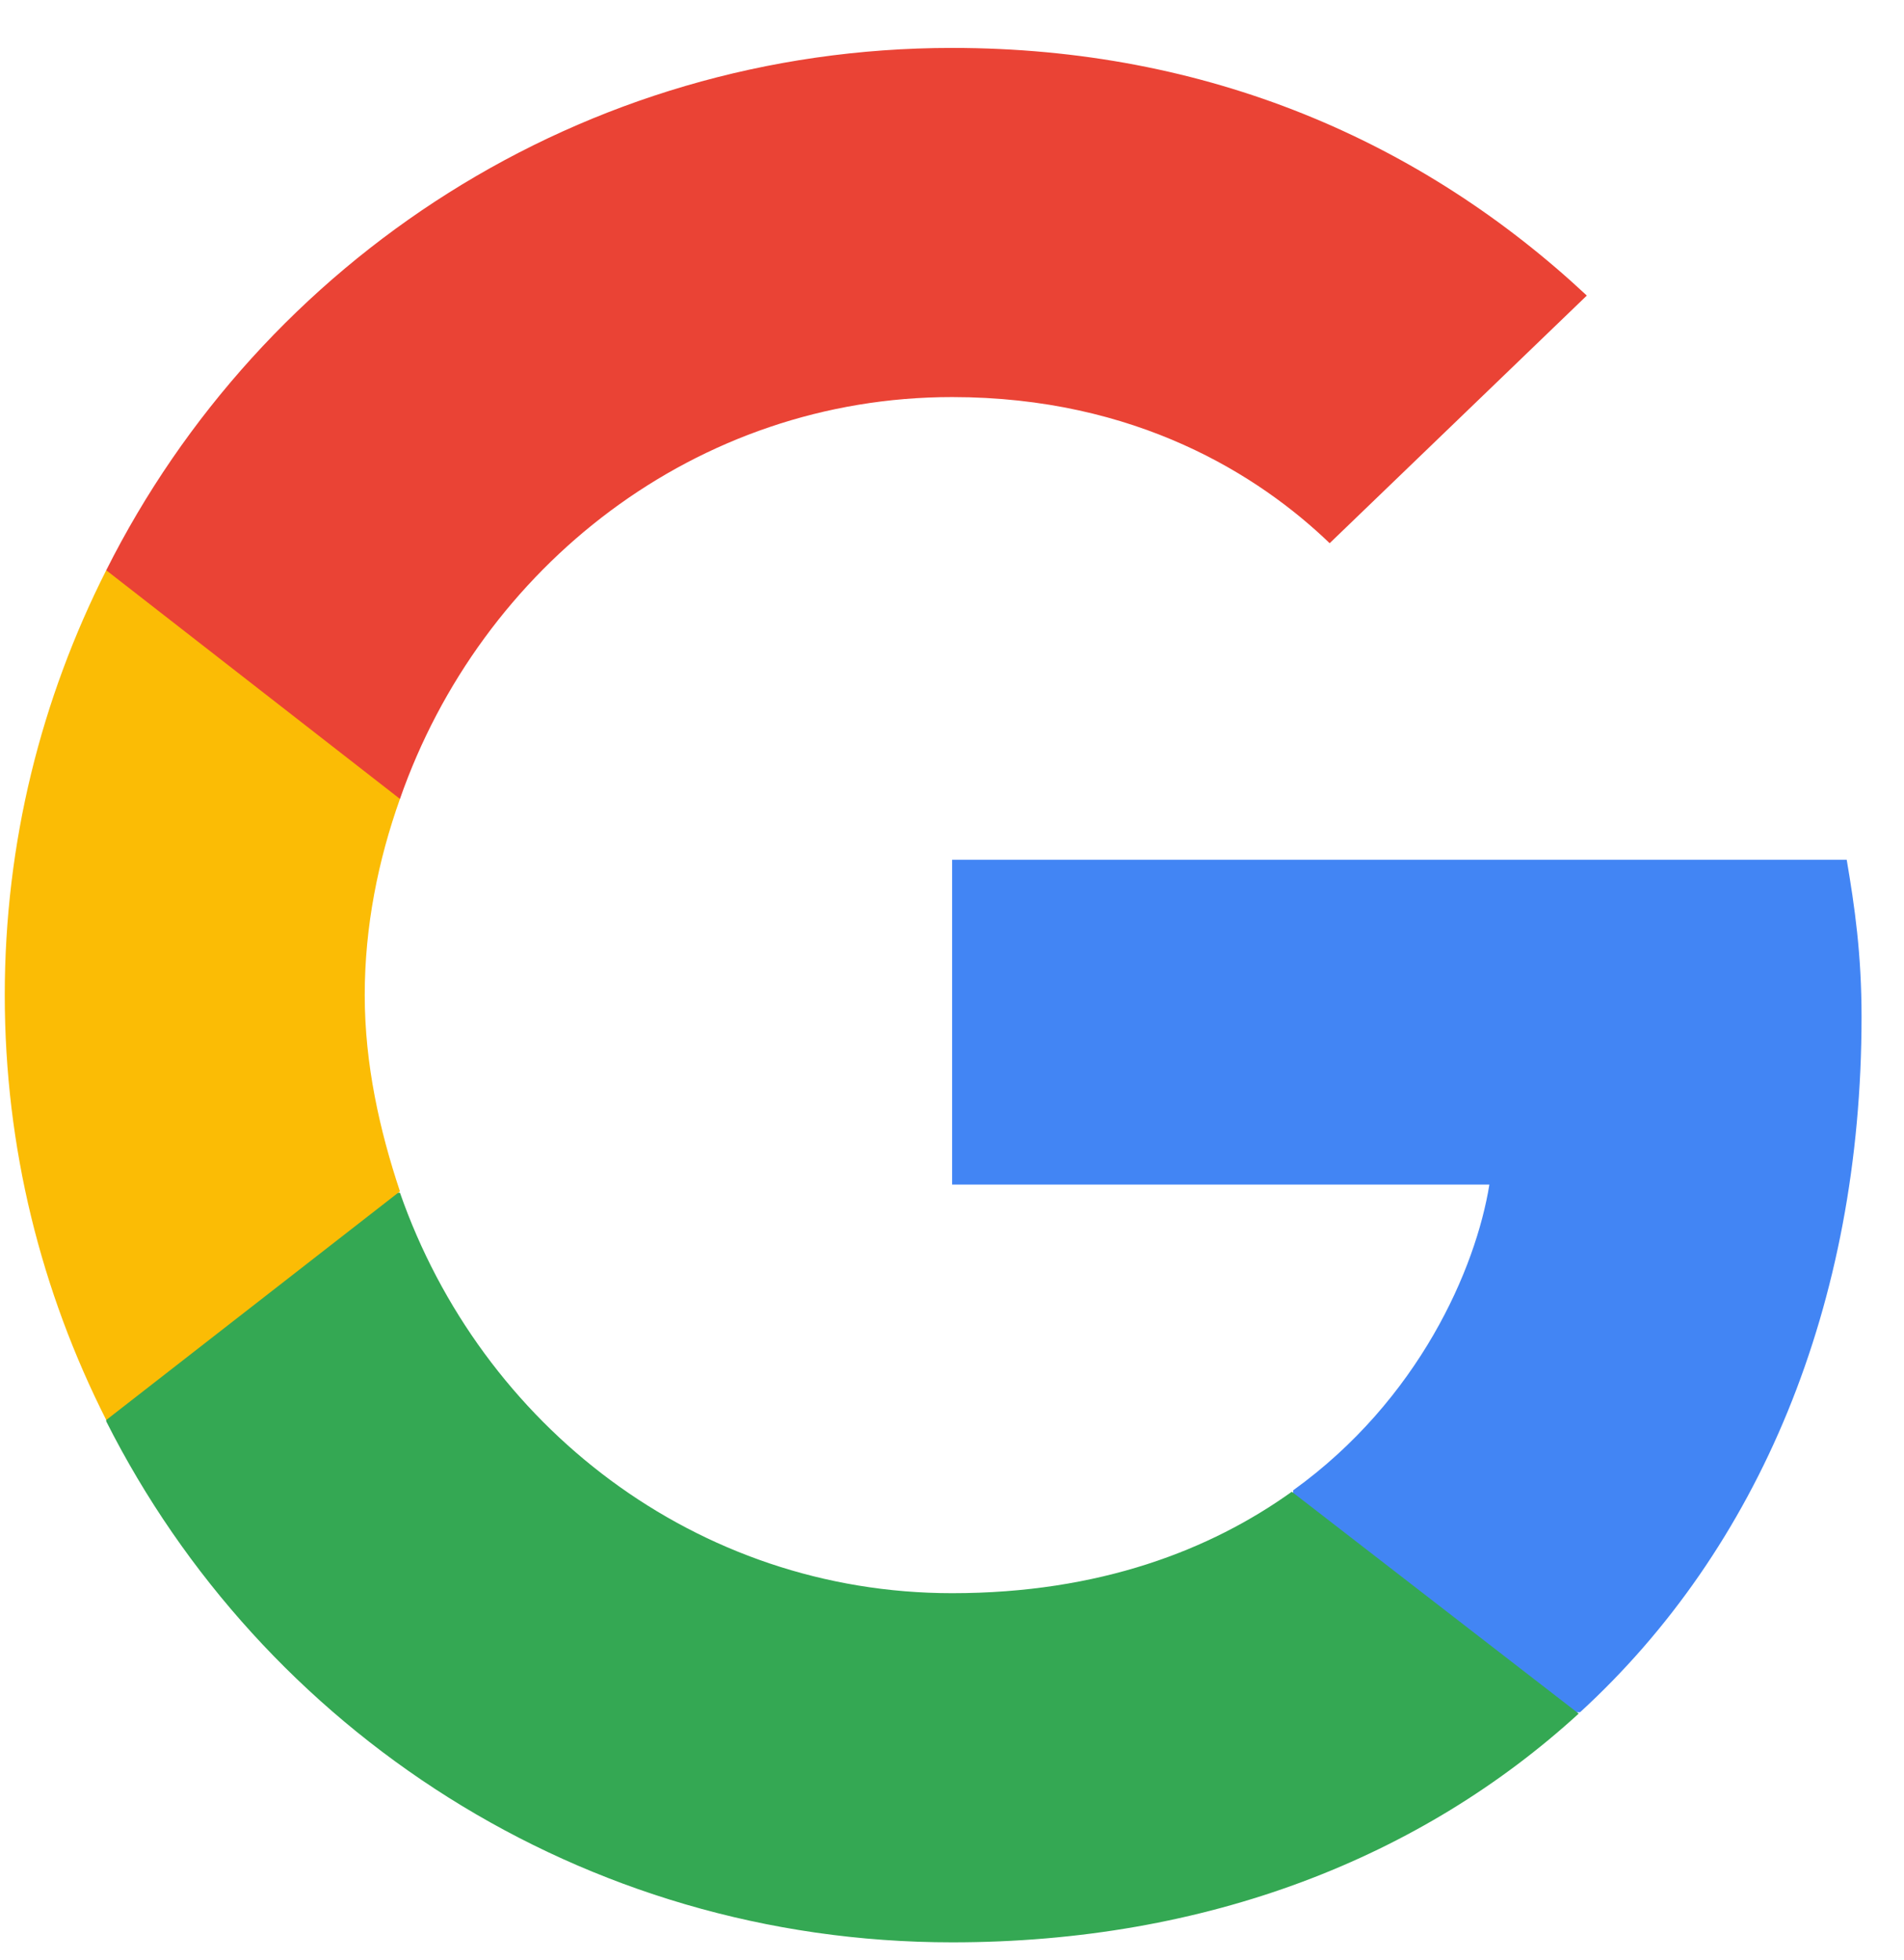 <svg width="34" height="35" viewBox="0 0 34 35" fill="none" xmlns="http://www.w3.org/2000/svg">
<path d="M33.242 18.16C33.242 17.048 33.121 16.202 32.977 15.356H17.002V21.157H26.596C26.355 22.655 25.34 24.999 23.092 26.618V30.582H28.215C31.406 27.658 33.242 23.308 33.242 18.16Z" fill="#4285F4"/>
<path d="M17.002 34.691C21.57 34.691 25.388 33.168 28.191 30.606L23.068 26.643C21.618 27.682 19.636 28.455 17.002 28.455C12.434 28.455 8.592 25.459 7.142 21.302H1.897V25.386C4.676 30.896 10.38 34.691 17.002 34.691Z" fill="#34A853"/>
<path d="M7.142 21.278C6.779 20.19 6.513 19.006 6.513 17.773C6.513 16.541 6.755 15.357 7.142 14.269V10.185H1.897C0.737 12.481 0.085 15.043 0.085 17.773C0.085 20.504 0.737 23.066 1.897 25.362L7.142 21.278Z" fill="#FBBC05"/>
<path d="M17.002 7.092C20.289 7.092 22.488 8.493 23.744 9.702L28.336 5.279C25.388 2.524 21.57 0.856 17.002 0.856C10.38 0.856 4.676 4.651 1.897 10.185L7.142 14.269C8.592 10.113 12.434 7.092 17.002 7.092Z" fill="#EA4335"/>
</svg>
